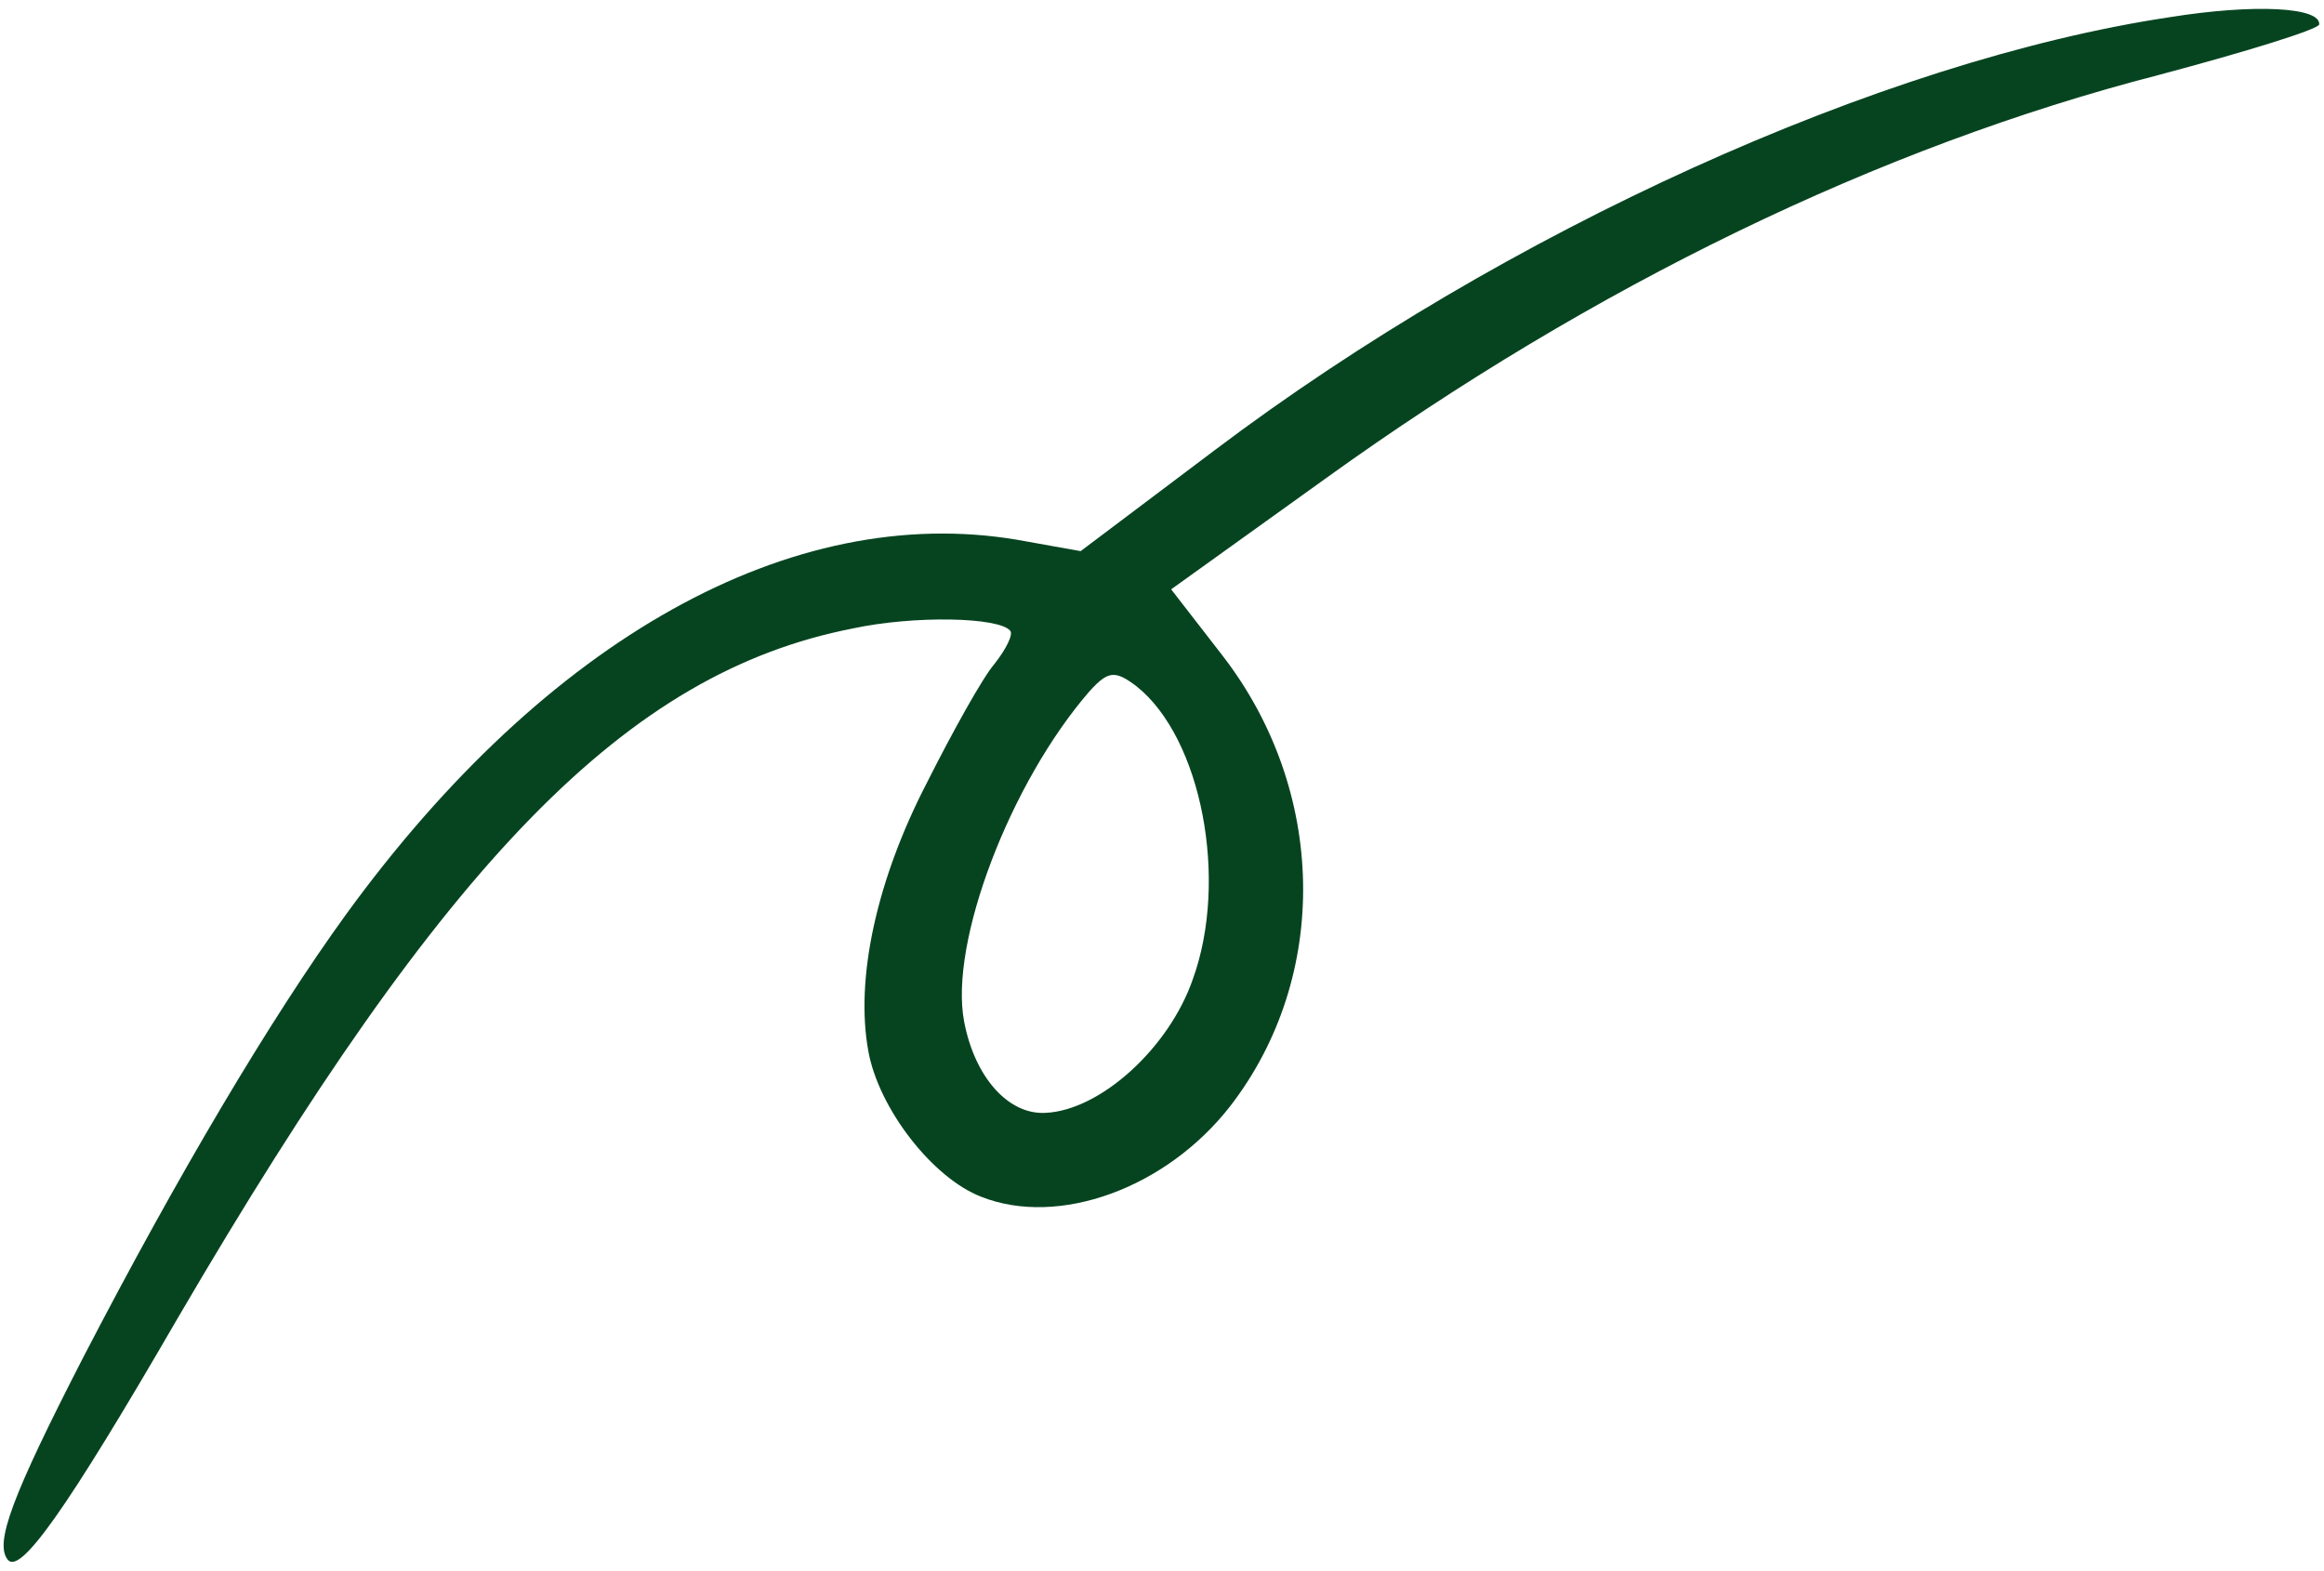 <svg width="145" height="98" viewBox="0 0 145 98" fill="none" xmlns="http://www.w3.org/2000/svg">
<path d="M76.757 69.015C83 60.933 82.802 49.324 76.255 40.878L73.071 36.77L82.715 29.849C99.426 17.821 117.274 9.171 134.646 4.688C140.101 3.238 144.662 1.832 144.701 1.524C144.787 0.439 140.639 0.228 135.365 1.074C117.438 3.765 93.91 14.41 75.79 28.087L67.424 34.387L63.444 33.675C49.392 31.324 34.119 39.83 21.605 57.033C16.86 63.582 11.083 73.34 5.213 84.652C0.708 93.423 -0.331 96.266 0.476 97.307C1.239 98.291 4.091 94.32 11.105 82.214C27.833 53.594 39.117 41.975 53.192 39.215C57.001 38.392 62.363 38.495 63.036 39.363C63.215 39.595 62.79 40.48 62.043 41.429C61.309 42.276 59.416 45.689 57.811 48.878C54.699 54.903 53.345 61.046 54.178 65.586C54.821 69.164 58.184 73.502 61.219 74.669C66.039 76.583 72.766 74.146 76.757 69.015ZM65.223 69.435C62.911 69.56 60.809 67.207 60.154 63.733C59.212 58.813 63.038 48.808 67.986 43.12C69.138 41.857 69.562 41.806 70.896 42.809C74.974 46.038 76.666 54.914 74.421 61.101C72.936 65.401 68.633 69.292 65.223 69.435Z" fill="#064420"/>
</svg>
